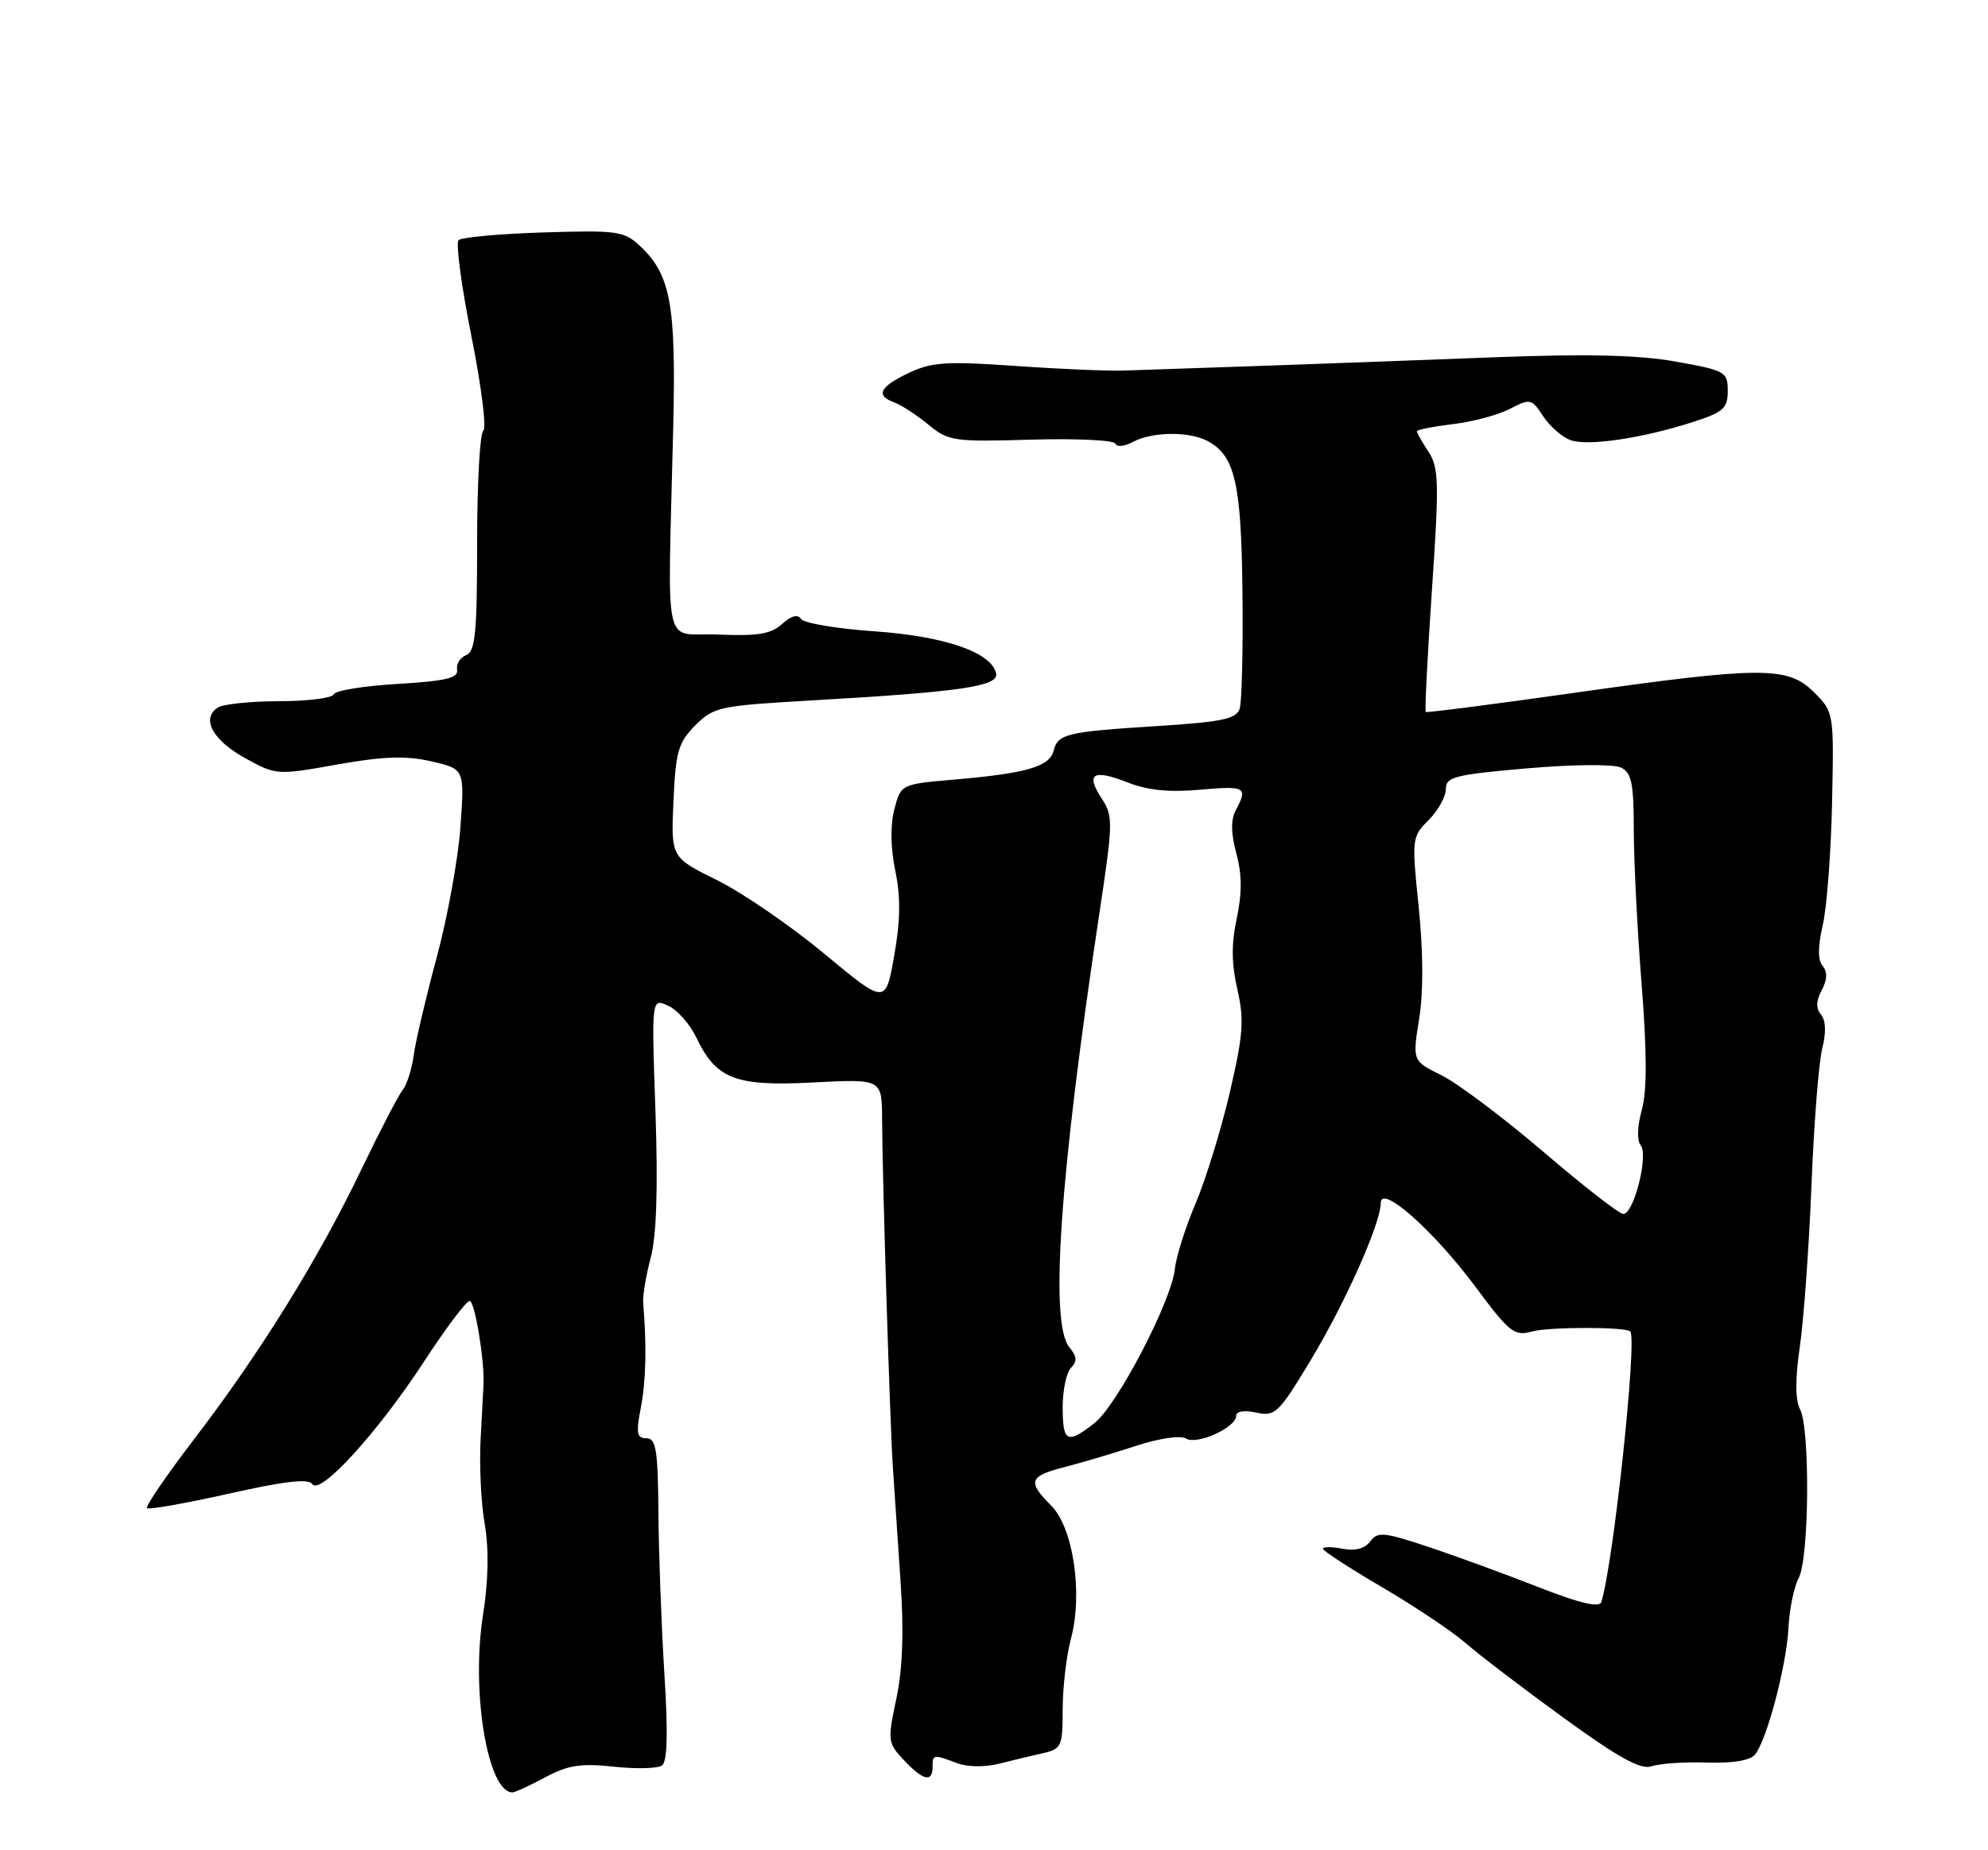 <?xml version="1.0" encoding="UTF-8" standalone="no"?>
<!DOCTYPE svg PUBLIC "-//W3C//DTD SVG 1.1//EN" "http://www.w3.org/Graphics/SVG/1.1/DTD/svg11.dtd" >
<svg xmlns="http://www.w3.org/2000/svg" xmlns:xlink="http://www.w3.org/1999/xlink" version="1.1" viewBox="0 0 275 256">
 <g >
 <path fill="currentColor"
d=" M 75.41 245.92 C 78.56 244.23 80.35 243.95 84.90 244.44 C 87.98 244.78 90.99 244.70 91.58 244.27 C 92.32 243.74 92.42 239.75 91.90 231.50 C 91.49 224.90 91.12 214.89 91.08 209.25 C 91.01 200.59 90.75 199.00 89.41 199.00 C 88.08 199.00 87.96 198.31 88.65 194.75 C 89.36 191.03 89.47 186.26 88.97 180.25 C 88.89 179.29 89.36 176.47 90.02 174.00 C 90.82 170.96 91.03 164.40 90.67 153.80 C 90.12 138.10 90.12 138.10 92.42 139.15 C 93.69 139.72 95.44 141.70 96.32 143.55 C 99.08 149.32 101.72 150.34 112.53 149.77 C 122.00 149.28 122.00 149.28 122.02 154.89 C 122.06 163.27 123.10 196.70 123.51 203.00 C 123.72 206.03 124.19 213.12 124.57 218.76 C 125.05 225.77 124.86 230.93 123.99 235.04 C 122.76 240.84 122.80 241.16 125.03 243.53 C 127.68 246.35 129.00 246.67 129.00 244.50 C 129.00 242.73 129.12 242.71 132.35 243.94 C 133.79 244.49 136.23 244.53 138.16 244.04 C 140.00 243.57 142.74 242.92 144.25 242.58 C 146.84 242.00 147.00 241.64 147.00 236.50 C 147.00 233.49 147.52 229.10 148.14 226.75 C 149.82 220.49 148.47 211.37 145.41 208.32 C 142.09 205.00 142.35 204.24 147.25 202.99 C 149.59 202.39 154.03 201.07 157.12 200.06 C 160.36 199.00 163.30 198.57 164.06 199.04 C 165.57 199.97 171.00 197.52 171.00 195.89 C 171.00 195.26 172.11 195.09 173.78 195.45 C 176.38 196.02 176.87 195.56 181.26 188.28 C 186.09 180.27 191.00 169.26 191.00 166.44 C 191.00 163.78 198.33 170.28 204.11 178.06 C 208.79 184.35 209.49 184.91 211.88 184.24 C 214.24 183.57 224.98 183.57 225.52 184.23 C 226.49 185.43 223.15 216.58 221.50 221.68 C 221.24 222.48 218.47 221.82 212.79 219.59 C 208.21 217.79 201.36 215.29 197.57 214.02 C 191.43 211.98 190.55 211.90 189.55 213.27 C 188.81 214.27 187.48 214.62 185.71 214.29 C 184.22 214.00 183.00 214.00 183.00 214.29 C 183.00 214.58 186.70 216.98 191.22 219.63 C 195.74 222.28 200.92 225.75 202.74 227.34 C 204.55 228.93 210.64 233.57 216.26 237.66 C 224.03 243.29 226.98 244.91 228.50 244.38 C 229.60 244.00 233.02 243.77 236.10 243.87 C 239.64 243.99 242.09 243.59 242.76 242.78 C 244.40 240.79 247.13 230.47 247.40 225.23 C 247.53 222.63 248.17 219.52 248.82 218.32 C 250.27 215.64 250.40 197.62 249.00 194.99 C 248.33 193.74 248.32 190.83 248.97 186.31 C 249.52 182.56 250.24 172.53 250.58 164.00 C 250.92 155.47 251.59 146.95 252.07 145.07 C 252.63 142.87 252.57 141.18 251.90 140.38 C 251.18 139.51 251.21 138.48 252.00 137.00 C 252.77 135.55 252.81 134.48 252.13 133.65 C 251.44 132.83 251.45 130.98 252.15 127.97 C 252.71 125.51 253.29 117.88 253.43 111.02 C 253.69 98.57 253.68 98.53 250.92 95.77 C 247.32 92.17 243.71 92.18 217.50 95.90 C 206.50 97.46 197.38 98.63 197.23 98.51 C 197.07 98.38 197.46 90.79 198.08 81.63 C 199.09 66.79 199.04 64.70 197.61 62.52 C 196.72 61.17 196.00 59.89 196.00 59.67 C 196.00 59.46 198.23 59.01 200.95 58.69 C 203.67 58.37 207.22 57.42 208.85 56.58 C 211.68 55.11 211.87 55.15 213.46 57.58 C 214.37 58.97 216.06 60.46 217.22 60.89 C 219.61 61.77 227.19 60.65 234.25 58.37 C 238.40 57.03 239.00 56.49 239.00 54.08 C 239.00 51.44 238.68 51.26 231.81 50.03 C 226.61 49.11 219.61 48.94 206.56 49.44 C 196.63 49.83 181.97 50.36 174.00 50.64 C 166.03 50.91 157.70 51.20 155.50 51.27 C 153.30 51.35 146.52 51.06 140.44 50.63 C 130.88 49.96 128.87 50.10 125.69 51.61 C 121.64 53.54 121.08 54.73 123.75 55.70 C 124.71 56.05 126.82 57.43 128.42 58.75 C 131.20 61.04 131.93 61.15 142.68 60.83 C 148.91 60.65 154.14 60.90 154.30 61.39 C 154.46 61.88 155.56 61.77 156.73 61.14 C 159.39 59.72 164.51 59.66 167.06 61.03 C 170.83 63.05 171.71 66.83 171.87 81.91 C 171.96 89.83 171.79 97.09 171.49 98.04 C 171.03 99.47 169.12 99.88 160.22 100.45 C 147.45 101.26 146.36 101.52 145.74 103.89 C 145.17 106.08 141.99 107.00 132.06 107.86 C 124.62 108.50 124.62 108.50 123.71 112.00 C 123.14 114.21 123.19 117.35 123.85 120.50 C 124.60 124.12 124.56 127.37 123.69 132.25 C 122.50 139.00 122.50 139.00 114.00 131.94 C 109.33 128.06 102.64 123.48 99.15 121.76 C 92.81 118.63 92.81 118.63 93.16 110.83 C 93.47 103.96 93.83 102.72 96.19 100.35 C 98.73 97.81 99.56 97.64 112.18 96.92 C 132.86 95.73 138.14 94.97 137.79 93.20 C 137.22 90.28 130.73 88.03 120.94 87.35 C 115.75 86.99 111.19 86.22 110.81 85.64 C 110.36 84.95 109.45 85.19 108.18 86.34 C 106.64 87.73 104.81 88.03 99.37 87.80 C 91.55 87.46 92.37 91.26 93.13 59.00 C 93.53 42.17 92.77 38.01 88.56 34.06 C 86.34 31.97 85.44 31.84 75.17 32.16 C 69.12 32.35 63.83 32.83 63.43 33.23 C 63.03 33.63 63.83 39.61 65.21 46.51 C 66.59 53.41 67.33 59.30 66.86 59.59 C 66.39 59.88 66.00 66.86 66.00 75.09 C 66.00 87.55 65.75 90.16 64.48 90.65 C 63.65 90.97 63.09 91.88 63.23 92.67 C 63.44 93.81 61.69 94.23 55.00 94.63 C 50.33 94.90 46.35 95.55 46.17 96.07 C 45.98 96.58 42.61 97.01 38.67 97.02 C 34.72 97.02 30.89 97.42 30.15 97.89 C 27.78 99.39 29.39 102.40 33.88 104.88 C 38.20 107.26 38.30 107.27 46.64 105.78 C 53.06 104.64 56.13 104.54 59.66 105.34 C 64.27 106.40 64.27 106.40 63.69 114.45 C 63.37 118.88 61.89 127.00 60.40 132.50 C 58.92 138.00 57.49 144.07 57.23 146.00 C 56.97 147.93 56.28 150.10 55.69 150.83 C 55.10 151.57 52.53 156.52 49.98 161.83 C 44.08 174.13 36.04 187.11 27.00 198.93 C 23.09 204.04 20.09 208.42 20.33 208.67 C 20.58 208.91 25.66 208.01 31.64 206.67 C 39.37 204.93 42.70 204.55 43.20 205.34 C 44.24 207.00 52.28 198.17 58.67 188.37 C 61.67 183.77 64.50 180.00 64.97 180.00 C 65.67 180.00 67.01 188.03 66.89 191.50 C 66.87 192.05 66.69 195.43 66.49 199.00 C 66.29 202.57 66.53 207.89 67.04 210.81 C 67.65 214.34 67.57 218.61 66.80 223.56 C 65.15 234.15 67.47 248.00 70.89 248.00 C 71.24 248.00 73.28 247.06 75.41 245.92 Z  M 147.00 194.70 C 147.00 192.34 147.52 189.88 148.16 189.24 C 149.03 188.37 148.98 187.68 147.93 186.42 C 145.17 183.10 146.58 162.75 152.09 126.28 C 153.97 113.85 153.99 112.91 152.41 110.50 C 150.14 107.04 151.19 106.38 155.96 108.25 C 158.75 109.35 161.75 109.65 165.97 109.27 C 172.28 108.70 172.65 108.91 170.96 112.07 C 170.24 113.42 170.26 115.25 171.03 118.10 C 171.81 121.00 171.82 123.60 171.08 127.08 C 170.32 130.58 170.35 133.36 171.16 136.88 C 172.13 141.07 171.98 143.15 170.12 151.15 C 168.92 156.29 166.79 163.20 165.39 166.50 C 163.99 169.80 162.69 173.89 162.52 175.58 C 162.05 180.03 154.55 194.42 151.41 196.89 C 147.62 199.87 147.00 199.57 147.00 194.70 Z  M 213.50 159.37 C 208.00 154.67 201.67 149.91 199.44 148.80 C 195.38 146.79 195.38 146.79 196.31 140.98 C 196.91 137.30 196.88 131.64 196.25 125.51 C 195.27 116.03 195.30 115.79 197.63 113.46 C 198.93 112.16 200.00 110.23 200.00 109.19 C 200.00 107.49 201.20 107.18 211.25 106.31 C 217.65 105.76 223.25 105.71 224.25 106.21 C 225.69 106.92 226.00 108.43 226.00 114.73 C 226.00 118.94 226.48 128.55 227.08 136.09 C 227.83 145.66 227.84 150.93 227.11 153.58 C 226.49 155.82 226.42 157.81 226.95 158.45 C 228.08 159.80 226.00 168.01 224.54 167.97 C 223.97 167.95 219.00 164.08 213.50 159.37 Z "/>
</g>
</svg>